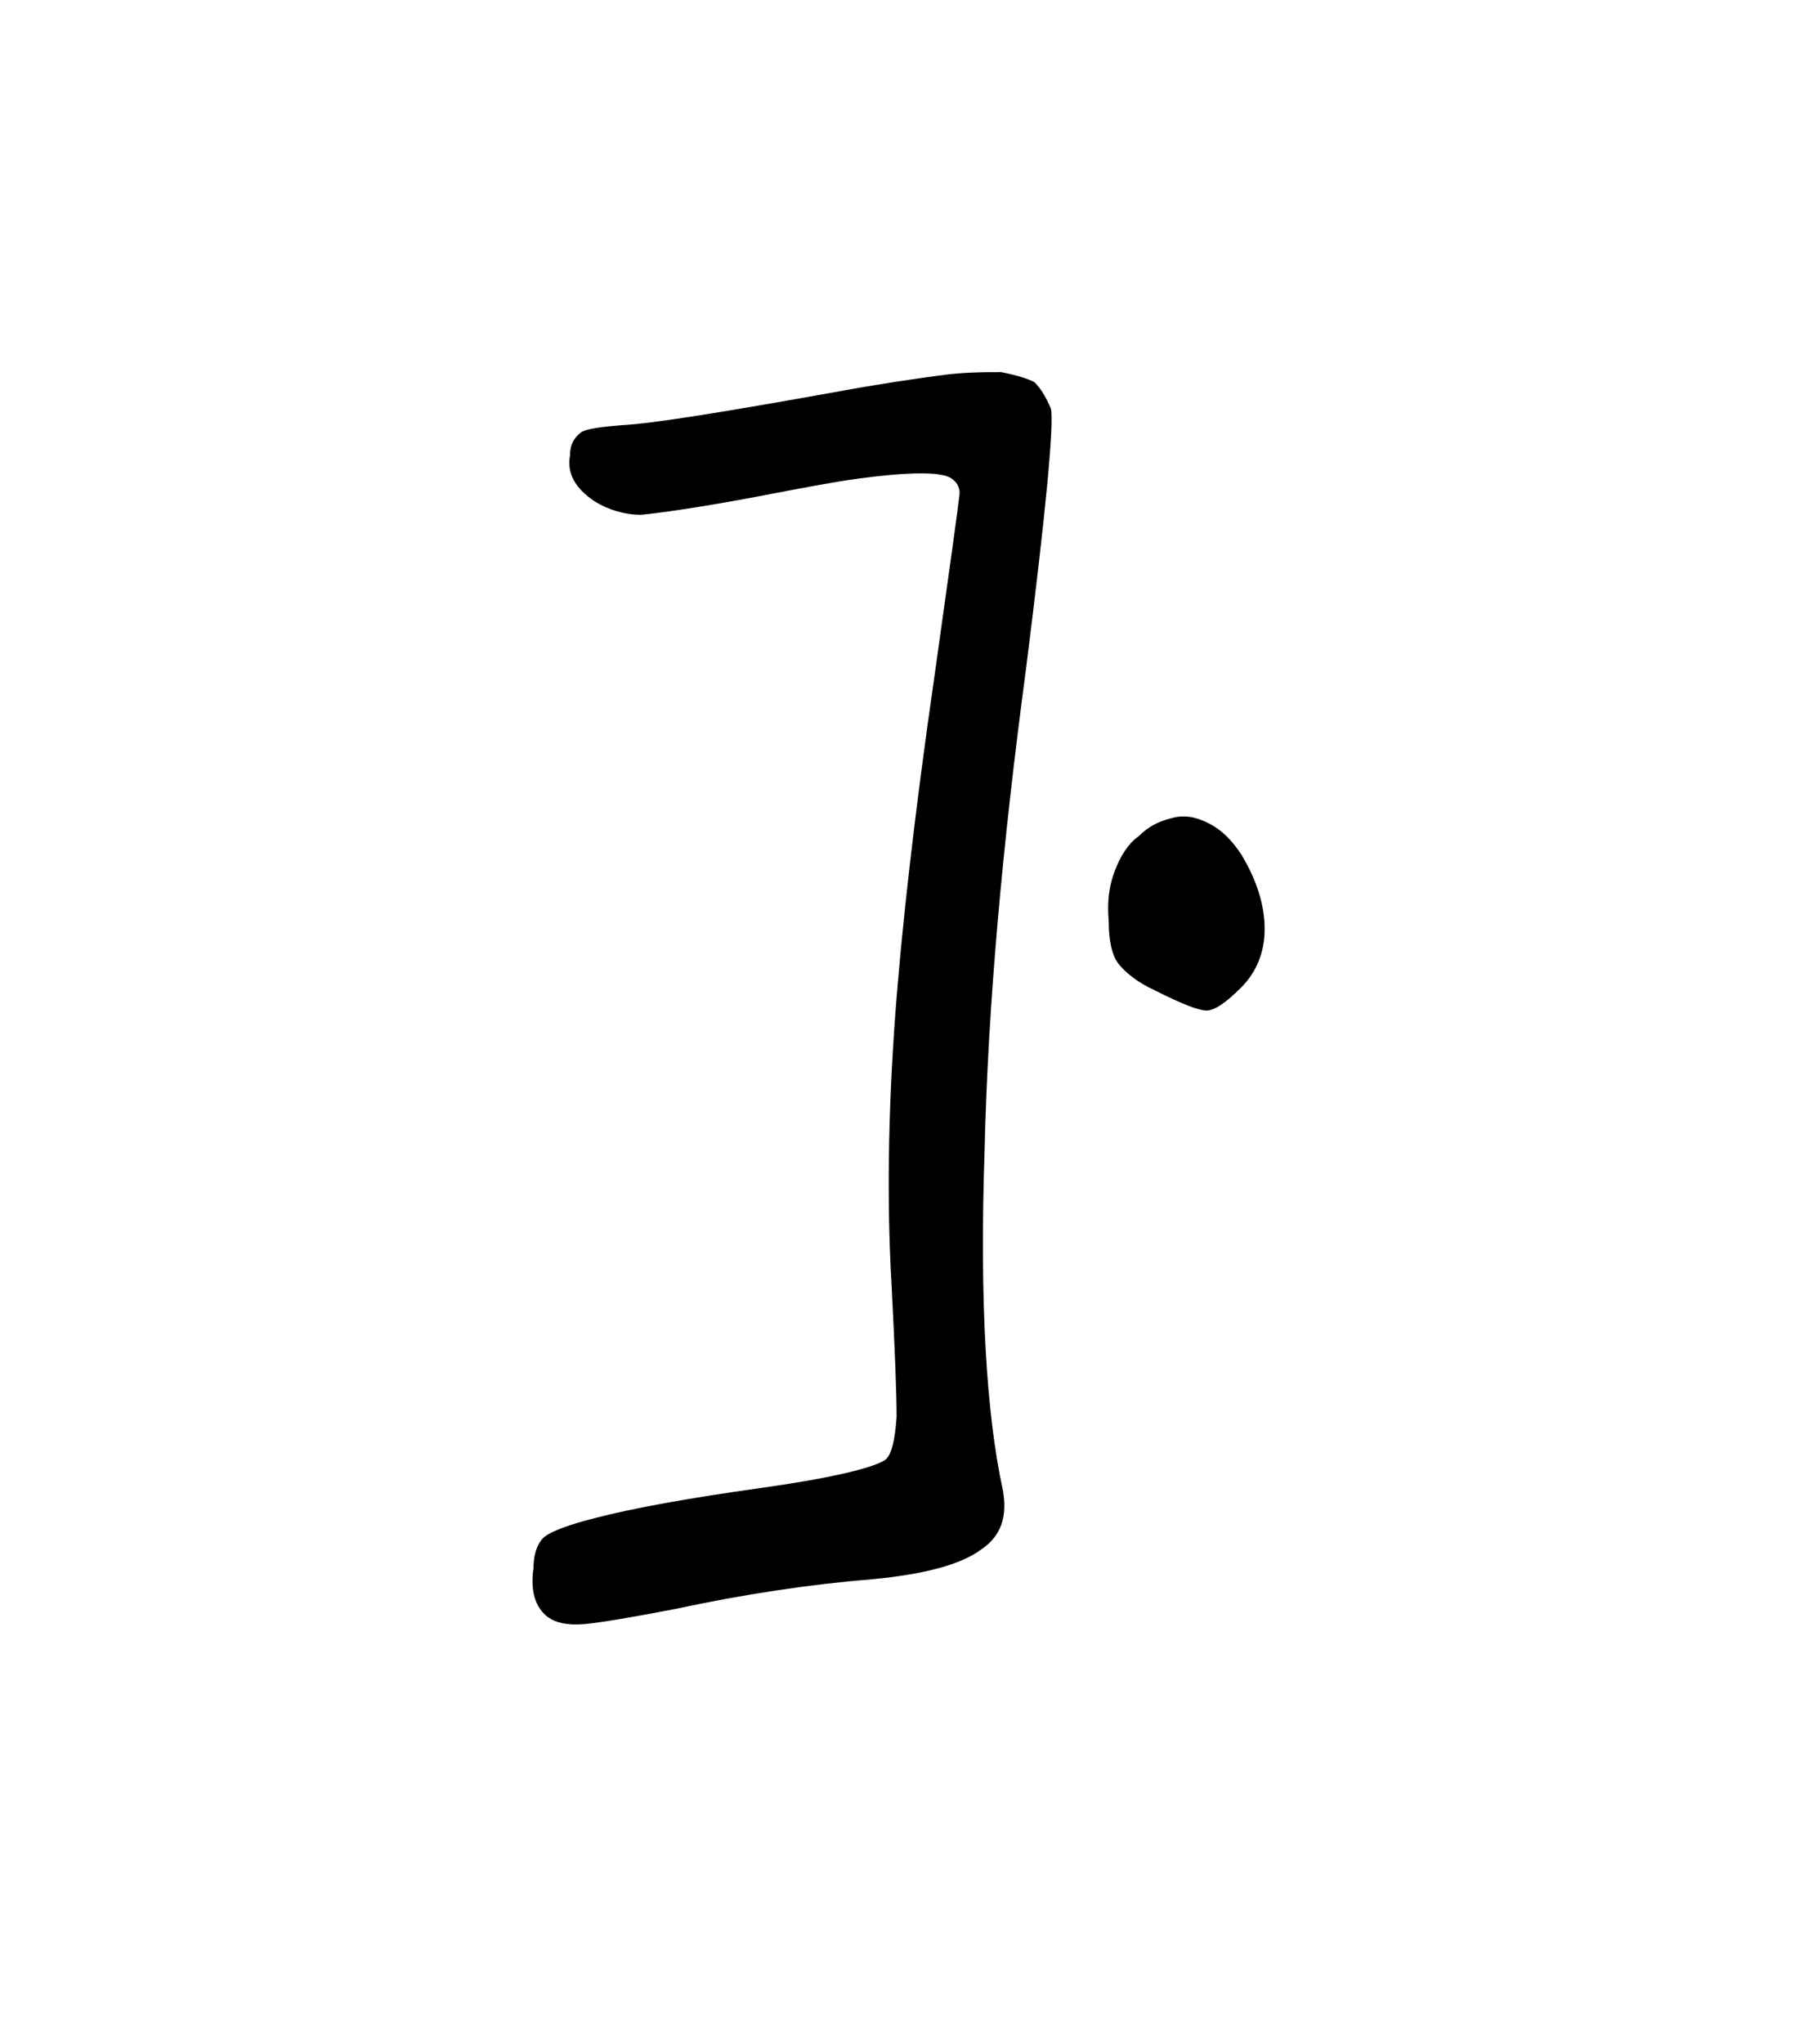 <svg width="27.502mm" height="31.312mm" version="1.1" viewBox="0 0 27.502 31.312" xmlns="http://www.w3.org/2000/svg">
 <g transform="translate(1235.3 -50.718)">
  <g stroke-width=".265" style="font-feature-settings:normal;font-variant-caps:normal;font-variant-ligatures:normal;font-variant-numeric:normal" aria-label="">
   <path d="m-1217.6 65.891c0.406 0.203 0.66 0.305 0.787 0.305s0.305-0.127 0.533-0.356 0.356-0.533 0.356-0.889c0-0.381-0.127-0.762-0.356-1.143-0.152-0.229-0.305-0.381-0.508-0.483s-0.381-0.127-0.559-0.076c-0.203 0.051-0.356 0.127-0.508 0.279-0.152 0.102-0.279 0.305-0.356 0.508-0.102 0.254-0.127 0.508-0.102 0.787 0 0.305 0.051 0.533 0.152 0.66 0.102 0.127 0.279 0.279 0.559 0.406zm-9.296 9.601c0.102 0.076 0.279 0.127 0.559 0.102 0.254-0.025 0.711-0.102 1.372-0.229 1.067-0.229 2.083-0.381 3.023-0.457 0.813-0.076 1.372-0.229 1.676-0.457 0.305-0.203 0.406-0.508 0.33-0.914-0.254-1.168-0.356-2.896-0.279-5.182 0.051-2.261 0.279-4.724 0.635-7.391 0.305-2.413 0.432-3.759 0.381-3.988-0.076-0.178-0.152-0.305-0.254-0.406-0.102-0.051-0.254-0.102-0.508-0.152-0.254 0-0.584 0-0.94 0.051-0.381 0.051-0.914 0.127-1.6 0.254-1.702 0.305-2.794 0.483-3.277 0.508-0.305 0.025-0.508 0.051-0.61 0.102-0.102 0.076-0.178 0.178-0.178 0.356-0.051 0.279 0.076 0.508 0.381 0.711 0.203 0.127 0.457 0.203 0.711 0.203 0.254-0.025 0.838-0.102 1.778-0.279 0.66-0.127 1.194-0.229 1.575-0.279s0.686-0.076 0.94-0.076c0.229 0 0.381 0.025 0.457 0.076 0.076 0.051 0.127 0.127 0.127 0.229-0.025 0.229-0.152 1.143-0.381 2.769-0.305 2.108-0.508 3.886-0.61 5.283-0.102 1.422-0.127 2.794-0.051 4.089 0.051 0.991 0.076 1.651 0.076 2.007-0.025 0.356-0.076 0.584-0.178 0.66-0.203 0.127-0.838 0.279-1.93 0.432s-1.93 0.305-2.515 0.457c-0.406 0.102-0.66 0.203-0.762 0.279s-0.178 0.254-0.178 0.483c-0.051 0.356 0.025 0.61 0.229 0.762z" stroke-width=".265"/>
  </g>
 </g>
</svg>
